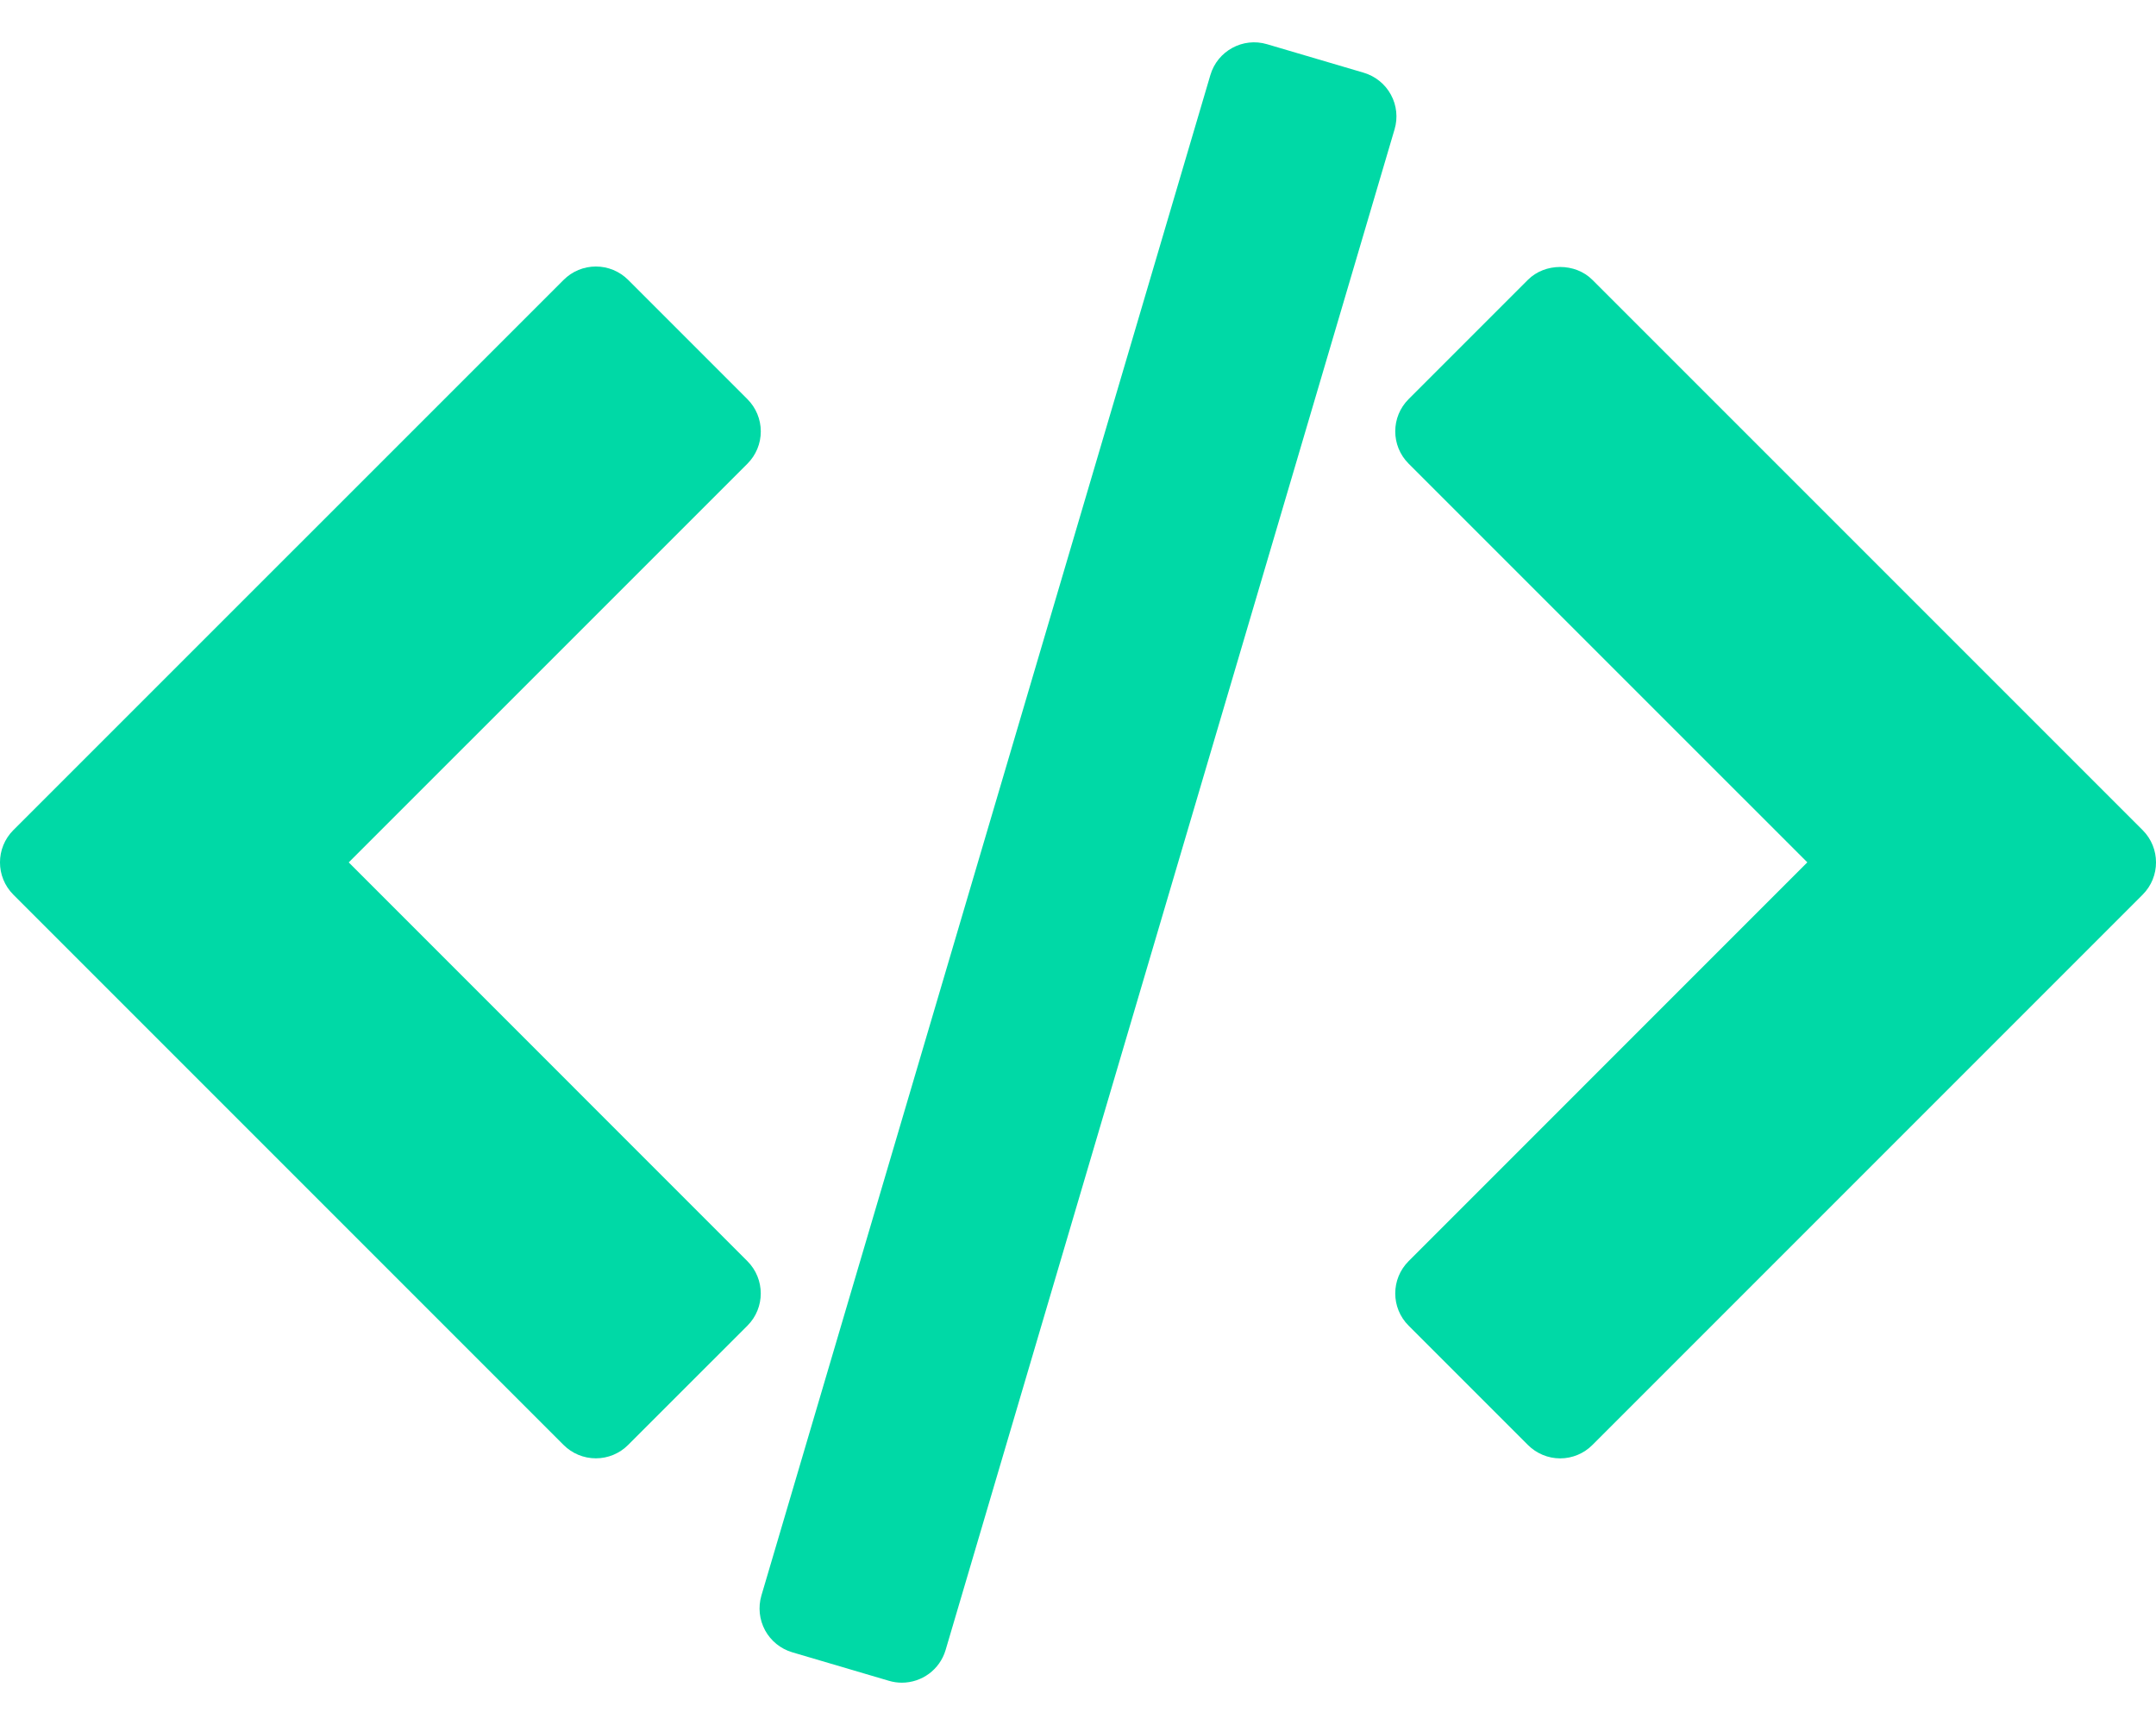 <svg width="40" height="32" viewBox="0 0 40 32" fill="#fff" xmlns="http://www.w3.org/2000/svg">
<path d="M39.752 15.399L29.543 5.191C29.226 4.873 28.664 4.873 28.347 5.191L26.134 7.404C25.803 7.734 25.803 8.27 26.134 8.601L33.531 15.997L26.134 23.395C25.803 23.726 25.803 24.262 26.134 24.592L28.347 26.805C28.506 26.964 28.721 27.054 28.946 27.054C29.17 27.054 29.386 26.964 29.544 26.805L39.752 16.597C40.083 16.266 40.083 15.73 39.752 15.399Z" fill="#00D9A6"/>
<path d="M13.866 23.395L6.47 15.998L13.867 8.602C14.026 8.443 14.115 8.228 14.115 8.003C14.115 7.779 14.026 7.564 13.867 7.405L11.654 5.192C11.495 5.033 11.28 4.944 11.055 4.944C10.831 4.944 10.615 5.033 10.457 5.192L0.248 15.399C-0.083 15.73 -0.083 16.266 0.248 16.597L10.456 26.805C10.615 26.964 10.83 27.053 11.055 27.053C11.279 27.053 11.495 26.964 11.653 26.805L13.867 24.592C14.197 24.262 14.197 23.726 13.866 23.395Z" fill="#00D9A6"/>
<path d="M25.805 1.756C25.698 1.559 25.516 1.413 25.301 1.349L23.507 0.82C23.059 0.687 22.588 0.944 22.456 1.392L14.126 29.599C14.063 29.815 14.088 30.046 14.194 30.243C14.302 30.441 14.483 30.587 14.698 30.651L16.492 31.18C16.572 31.204 16.653 31.215 16.732 31.215C17.098 31.215 17.435 30.977 17.544 30.608L25.873 2.4C25.937 2.185 25.913 1.953 25.805 1.756Z" fill="#00D9A6"/>
</svg>
